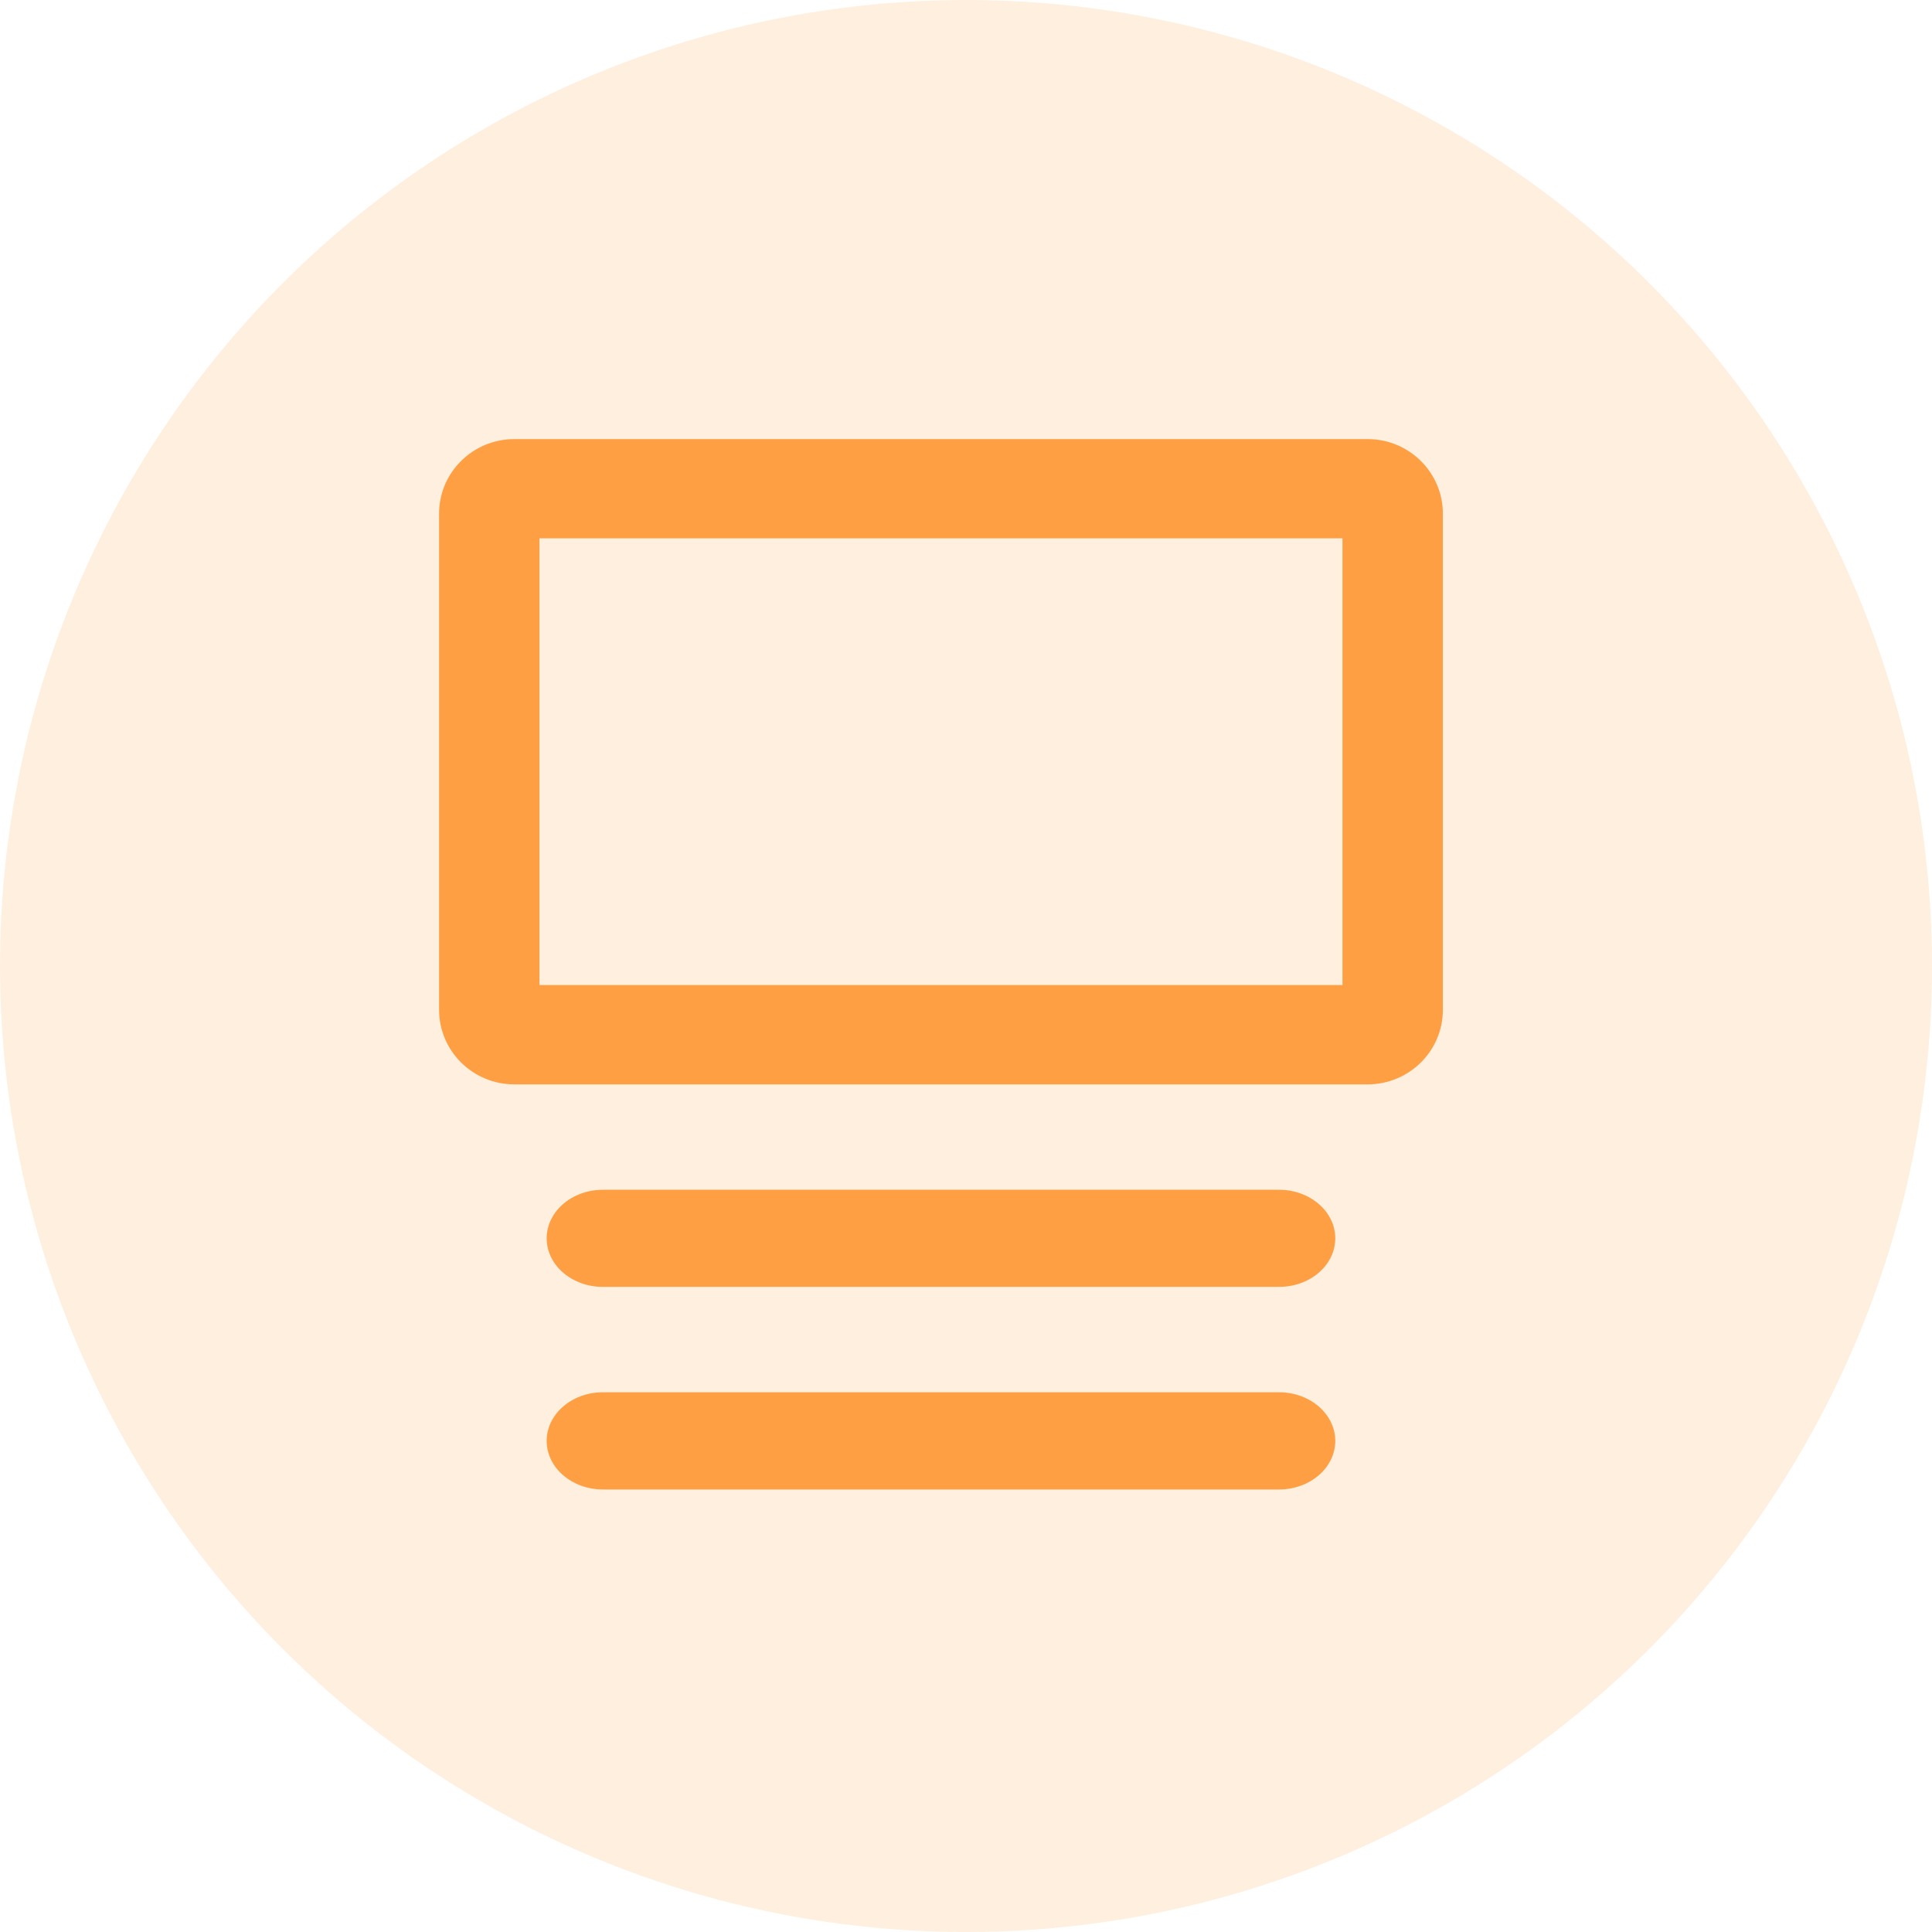 <?xml version="1.0" encoding="UTF-8"?>
<svg width="22px" height="22px" viewBox="0 0 22 22" version="1.1" xmlns="http://www.w3.org/2000/svg" xmlns:xlink="http://www.w3.org/1999/xlink">
    <!-- Generator: Sketch 63.1 (92452) - https://sketch.com -->
    <title>workspace_disable</title>
    <desc>Created with Sketch.</desc>
    <g id="task+member-1-copy" stroke="none" stroke-width="1" fill="none" fill-rule="evenodd">
        <g id="workspace_disable">
            <circle id="Oval-Copy" fill="#FF7F04" opacity="0.126" cx="11" cy="11" r="11"></circle>
            <path d="M14.564,13.548 L6.866,13.548 C6.512,13.548 6.225,13.796 6.225,14.101 C6.225,14.407 6.512,14.654 6.866,14.654 L14.564,14.654 C14.918,14.654 15.205,14.407 15.205,14.101 C15.205,13.796 14.918,13.548 14.564,13.548 Z" id="Path" fill="#FF9F43" fill-rule="nonzero"></path>
            <path d="M14.564,15.854 L6.866,15.854 C6.512,15.854 6.225,16.102 6.225,16.408 C6.225,16.713 6.512,16.961 6.866,16.961 L14.564,16.961 C14.918,16.961 15.205,16.713 15.205,16.408 C15.205,16.102 14.918,15.854 14.564,15.854 Z" id="Path-Copy" fill="#FF9F43" fill-rule="nonzero"></path>
            <path d="M15.573,5 C16.046,5 16.43,5.38 16.43,5.848 L16.43,5.848 L16.43,11.5 C16.43,11.968 16.046,12.348 15.573,12.348 L15.573,12.348 L5.857,12.348 C5.384,12.348 5,11.968 5,11.5 L5,11.5 L5,5.848 C5,5.38 5.384,5 5.857,5 L5.857,5 Z M15.287,6.13 L6.143,6.13 L6.143,11.217 L15.287,11.217 L15.287,6.13 Z" id="Combined-Shape" fill="#FF9F43" fill-rule="nonzero"></path>
        </g>
    </g>
</svg>